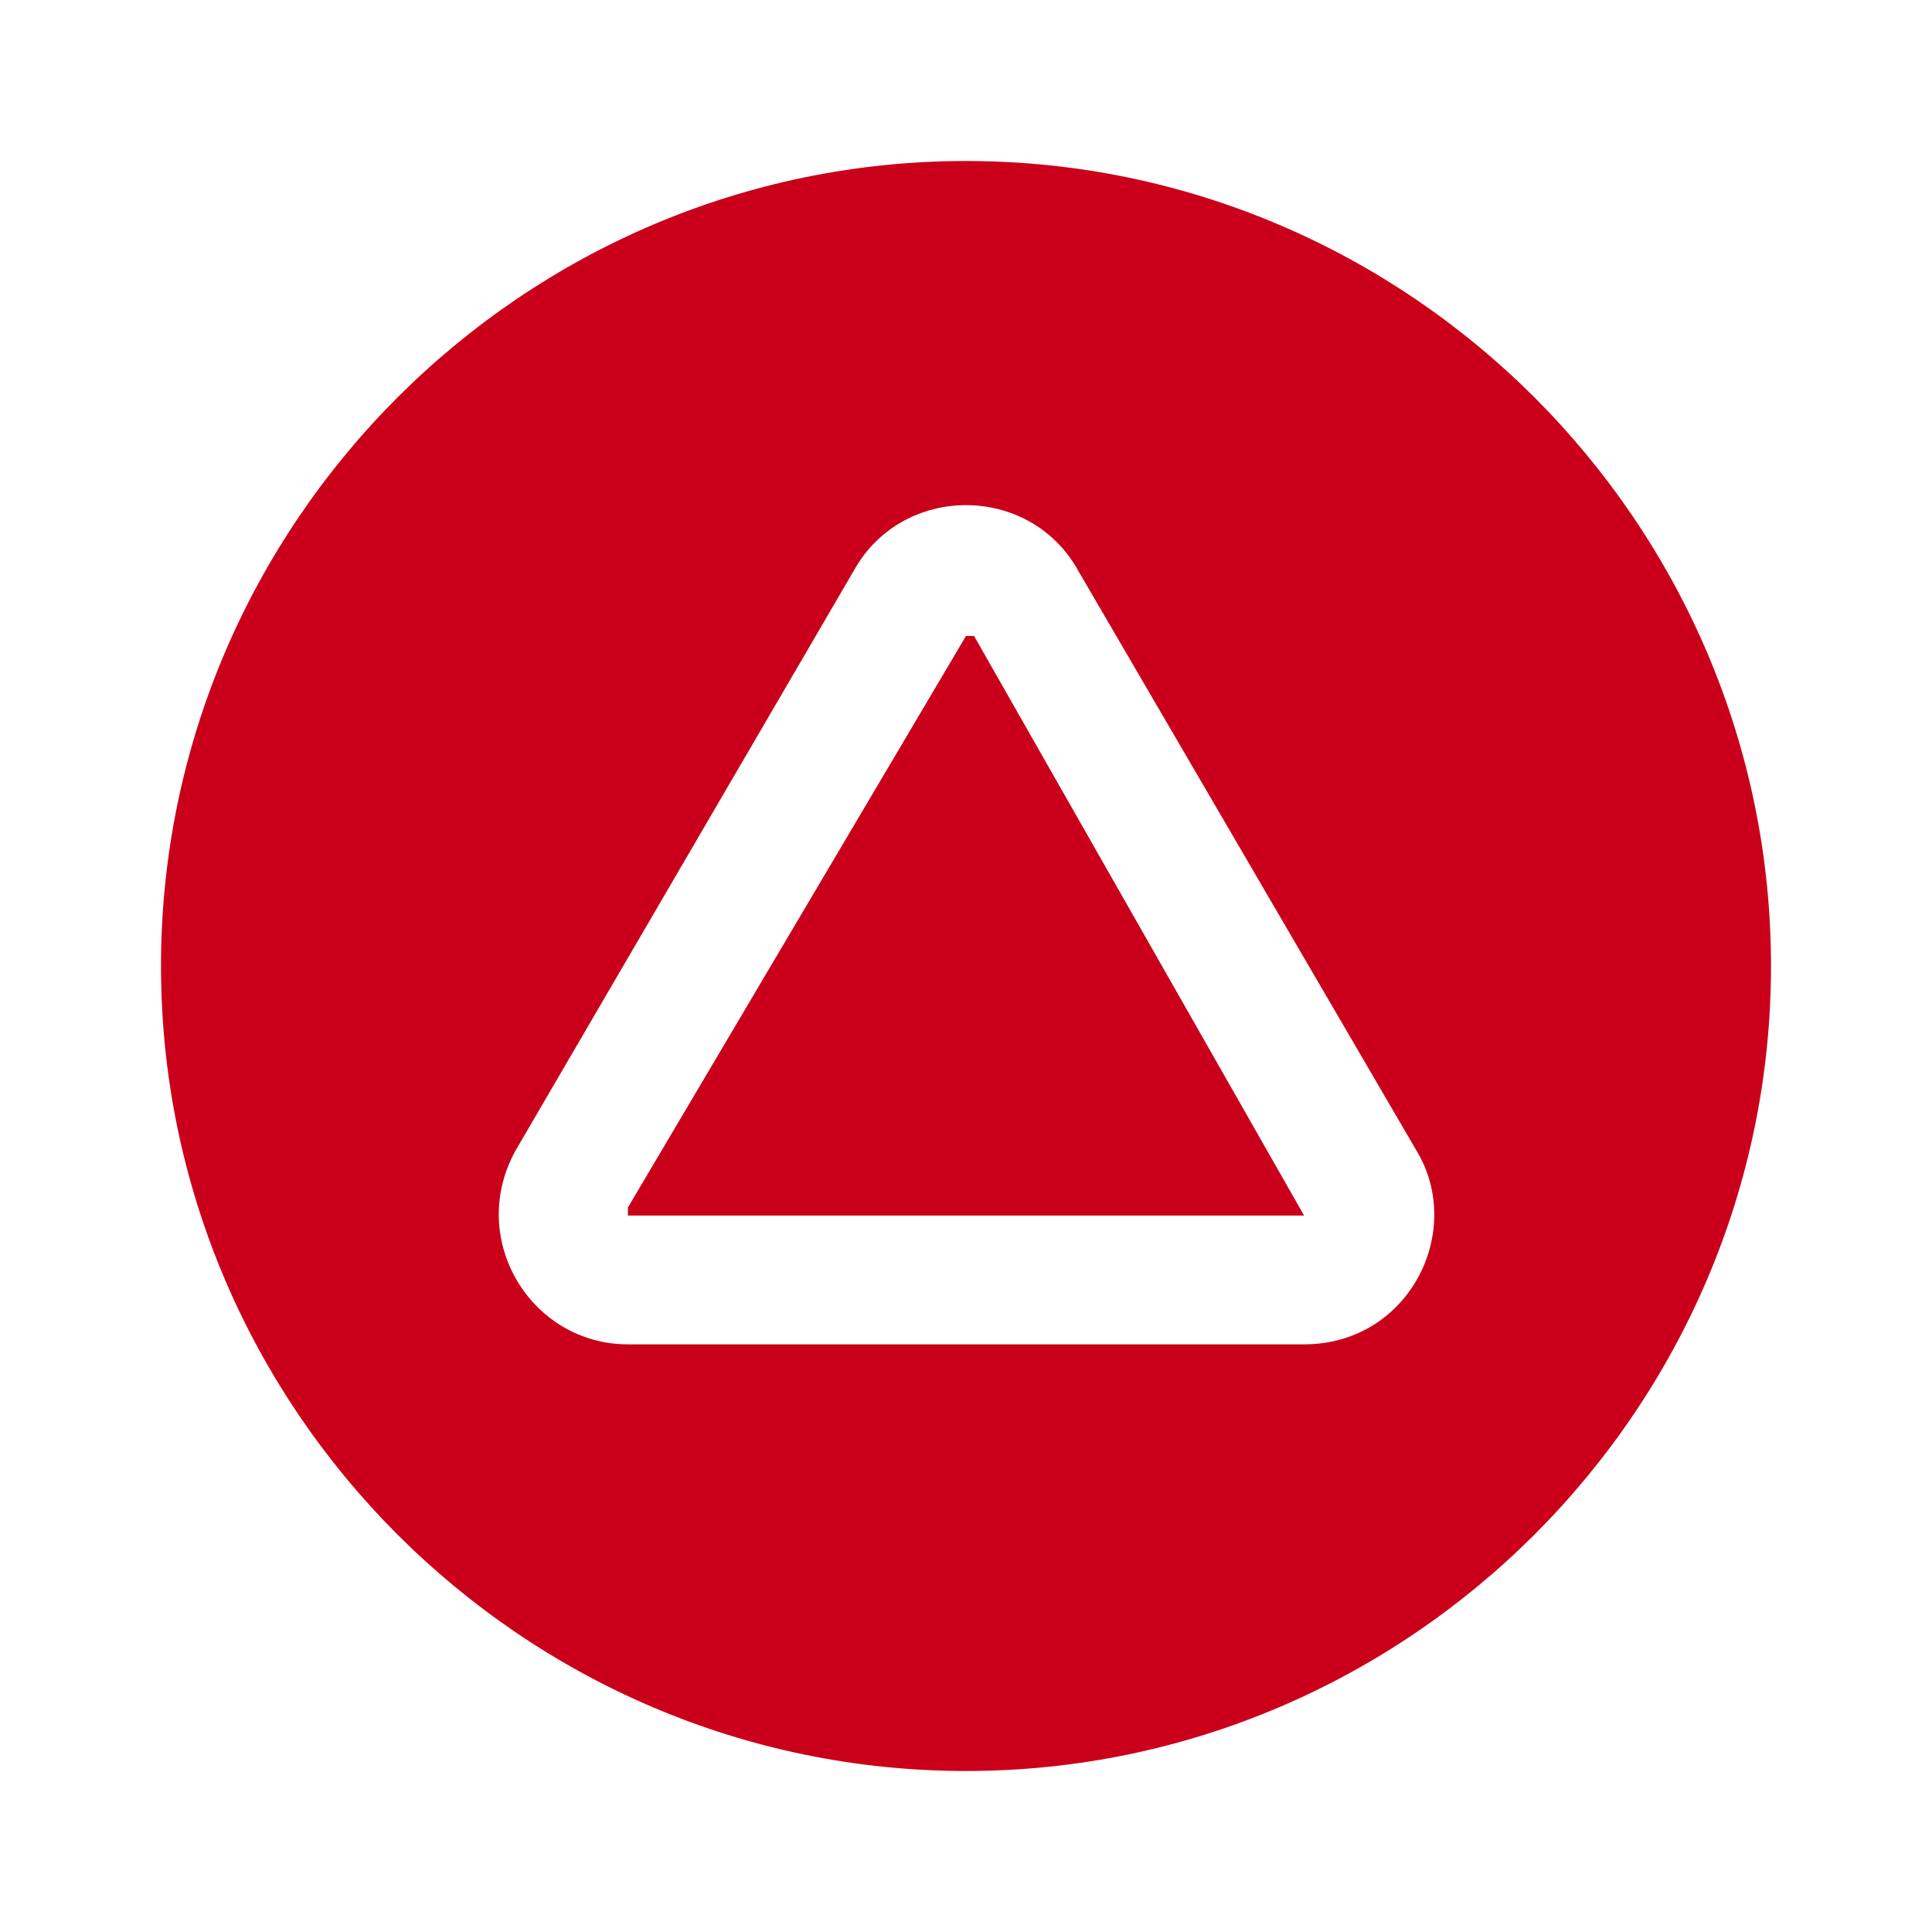 <?xml version="1.0" encoding="utf-8"?>
<svg version="1.1" xmlns="http://www.w3.org/2000/svg" xmlns:xlink="http://www.w3.org/1999/xlink" viewBox="0 0 24 24">
	<path fill="#CA001A" d="M22 12c0 5.5-4.5 10-10 10S2 17.5 2 12C2 6.5 6.5 2 12 2S22 6.5 22 12zM16.2 15.1C16.2 15.1 16.2 15.1 16.2 15.1l-8.4 0c0 0 0 0 0-.1L12 7.9c0 0 0 0 .1 0L16.2 15.1zM16.2 16.7c1.3 0 2-1.4 1.4-2.4l-4.2-7.2C12.8 6 11.2 6 10.6 7.1l-4.2 7.2c-.6 1.1.2 2.4 1.4 2.4H16.2z"/>
</svg>
